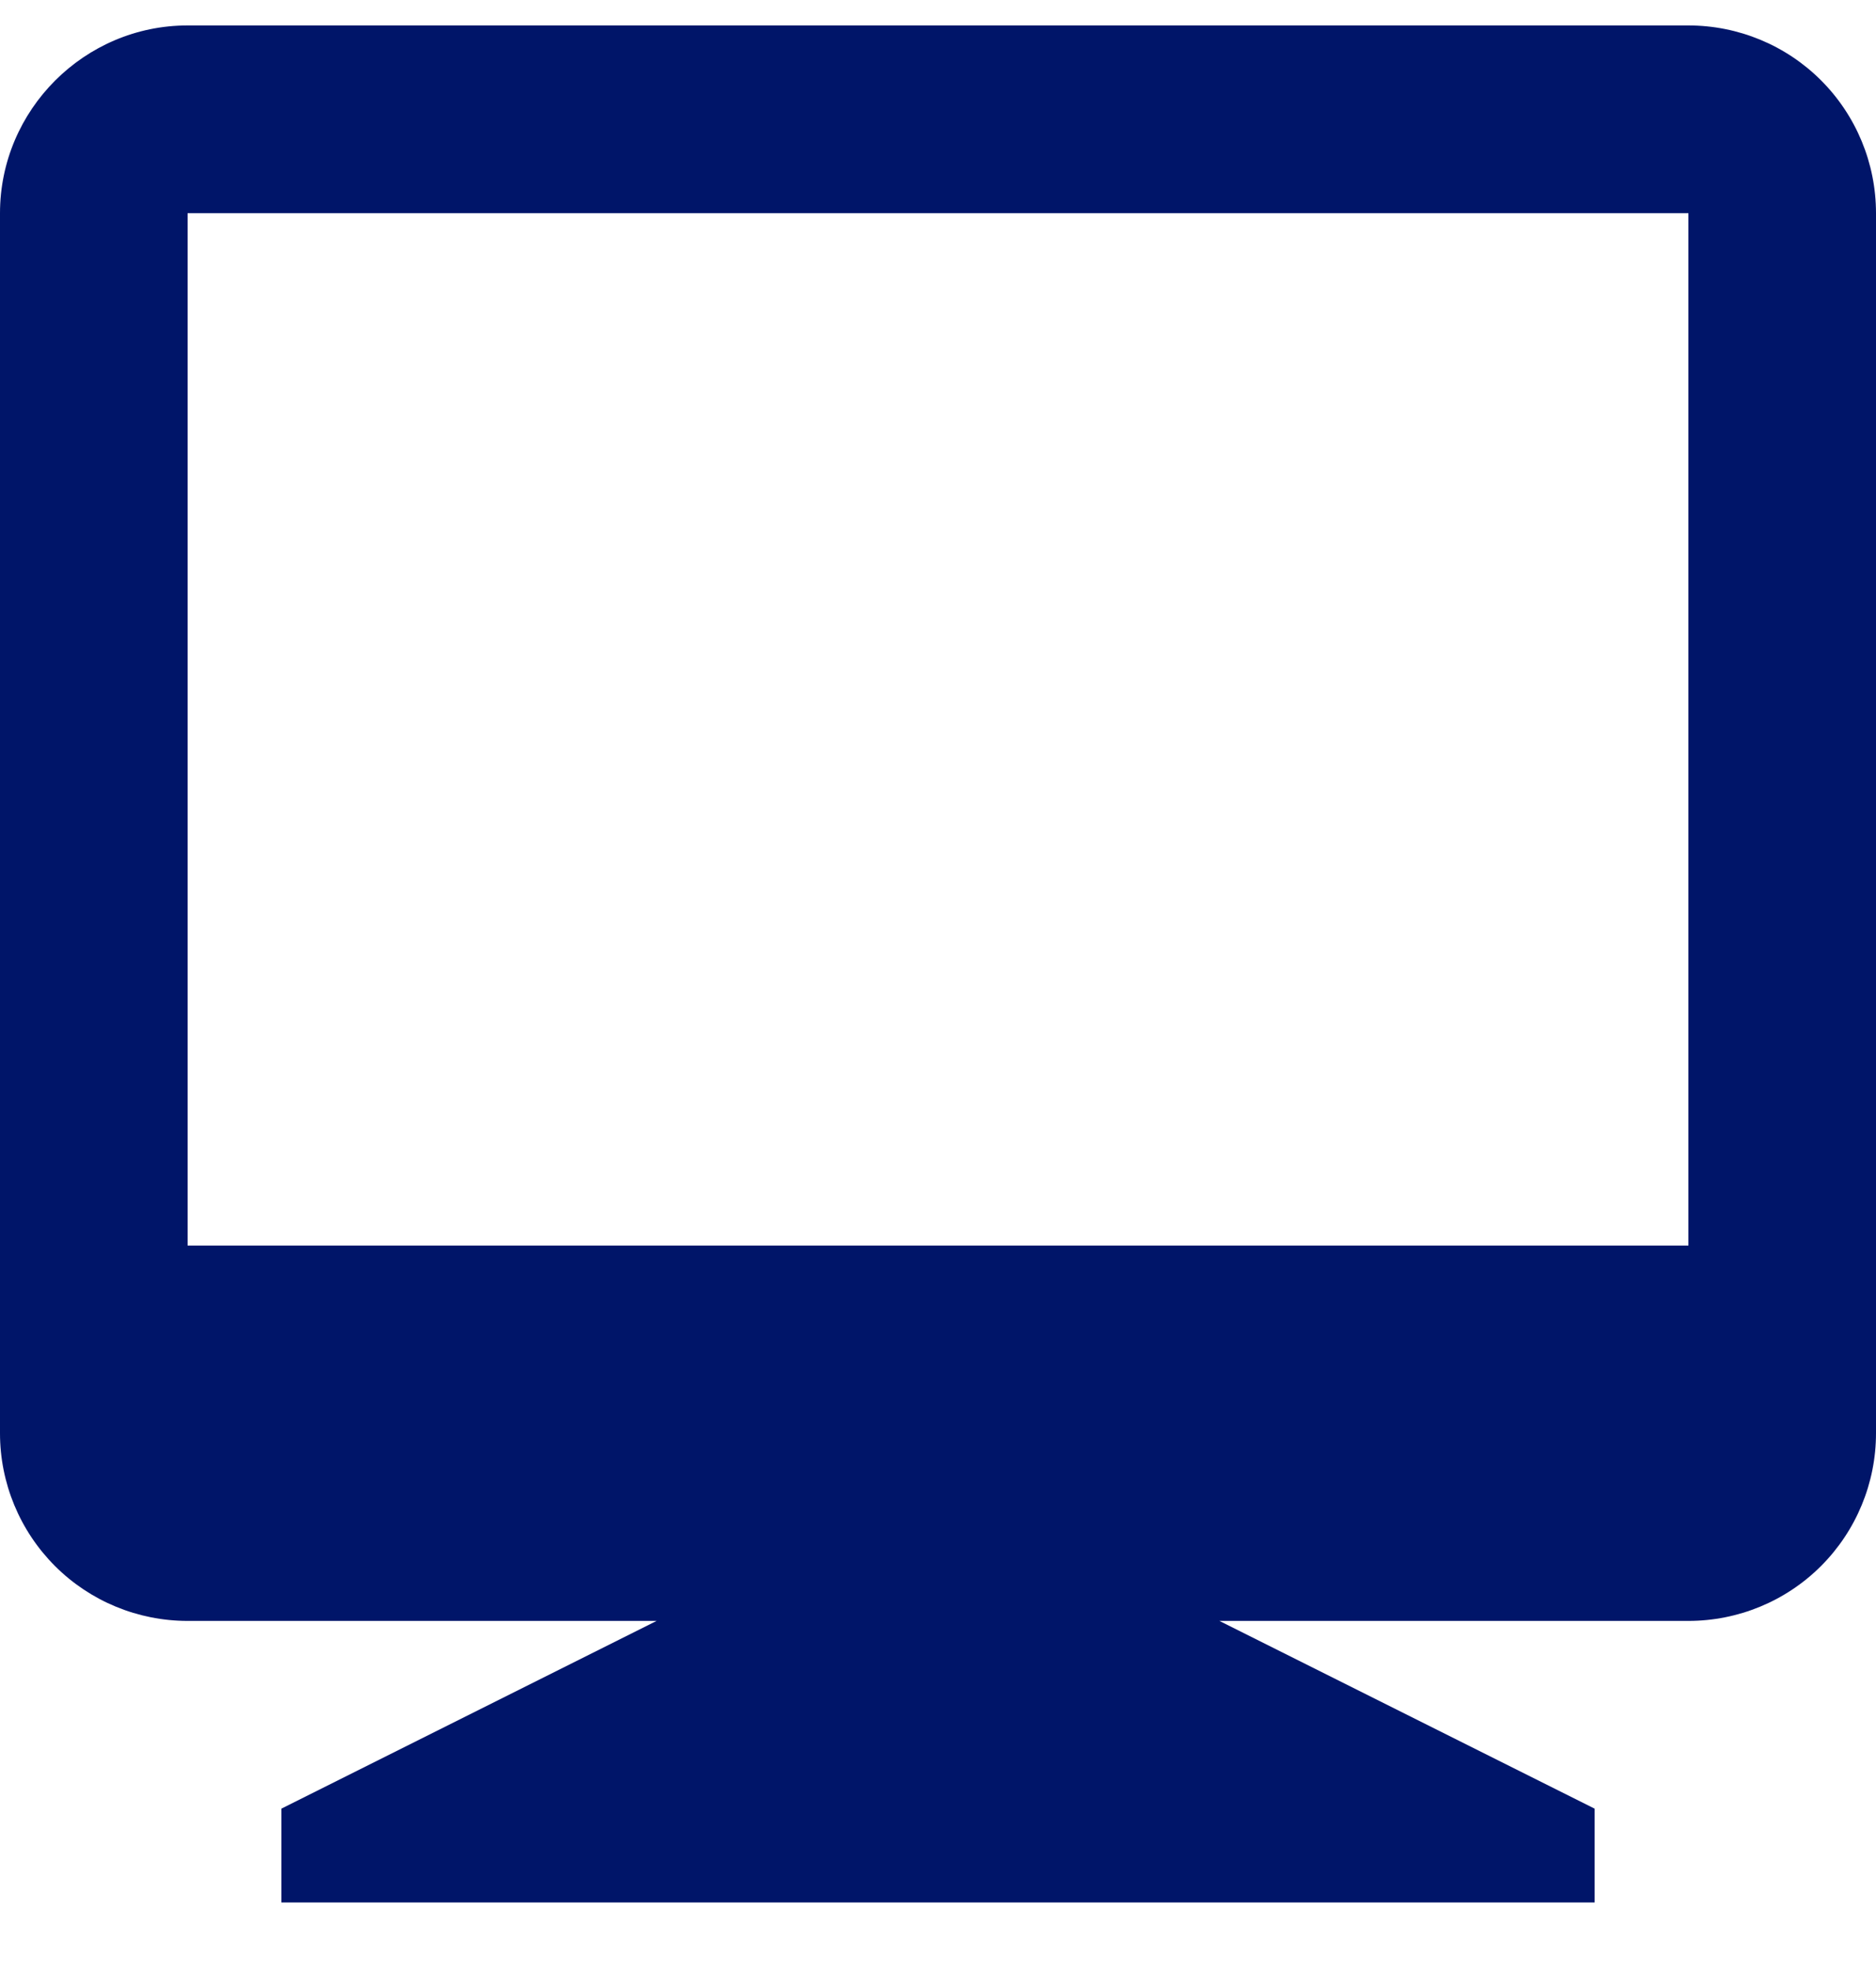 <svg width="20" height="21" viewBox="0 0 20 21" fill="none" xmlns="http://www.w3.org/2000/svg">
<path d="M7 17.27H2C1.47 17.27 0.961 17.06 0.586 16.685C0.211 16.31 0 15.801 0 15.271V2.271C0 1.171 0.9 0.271 2 0.271H18C18.53 0.271 19.039 0.481 19.414 0.856C19.789 1.231 20 1.74 20 2.271V15.271C20 15.801 19.789 16.31 19.414 16.685C19.039 17.06 18.53 17.27 18 17.27H13L17 19.27V20.27H3V19.27L7 17.27ZM2 2.271V13.271H18V2.271H2Z" fill="#001569"/>
</svg>

